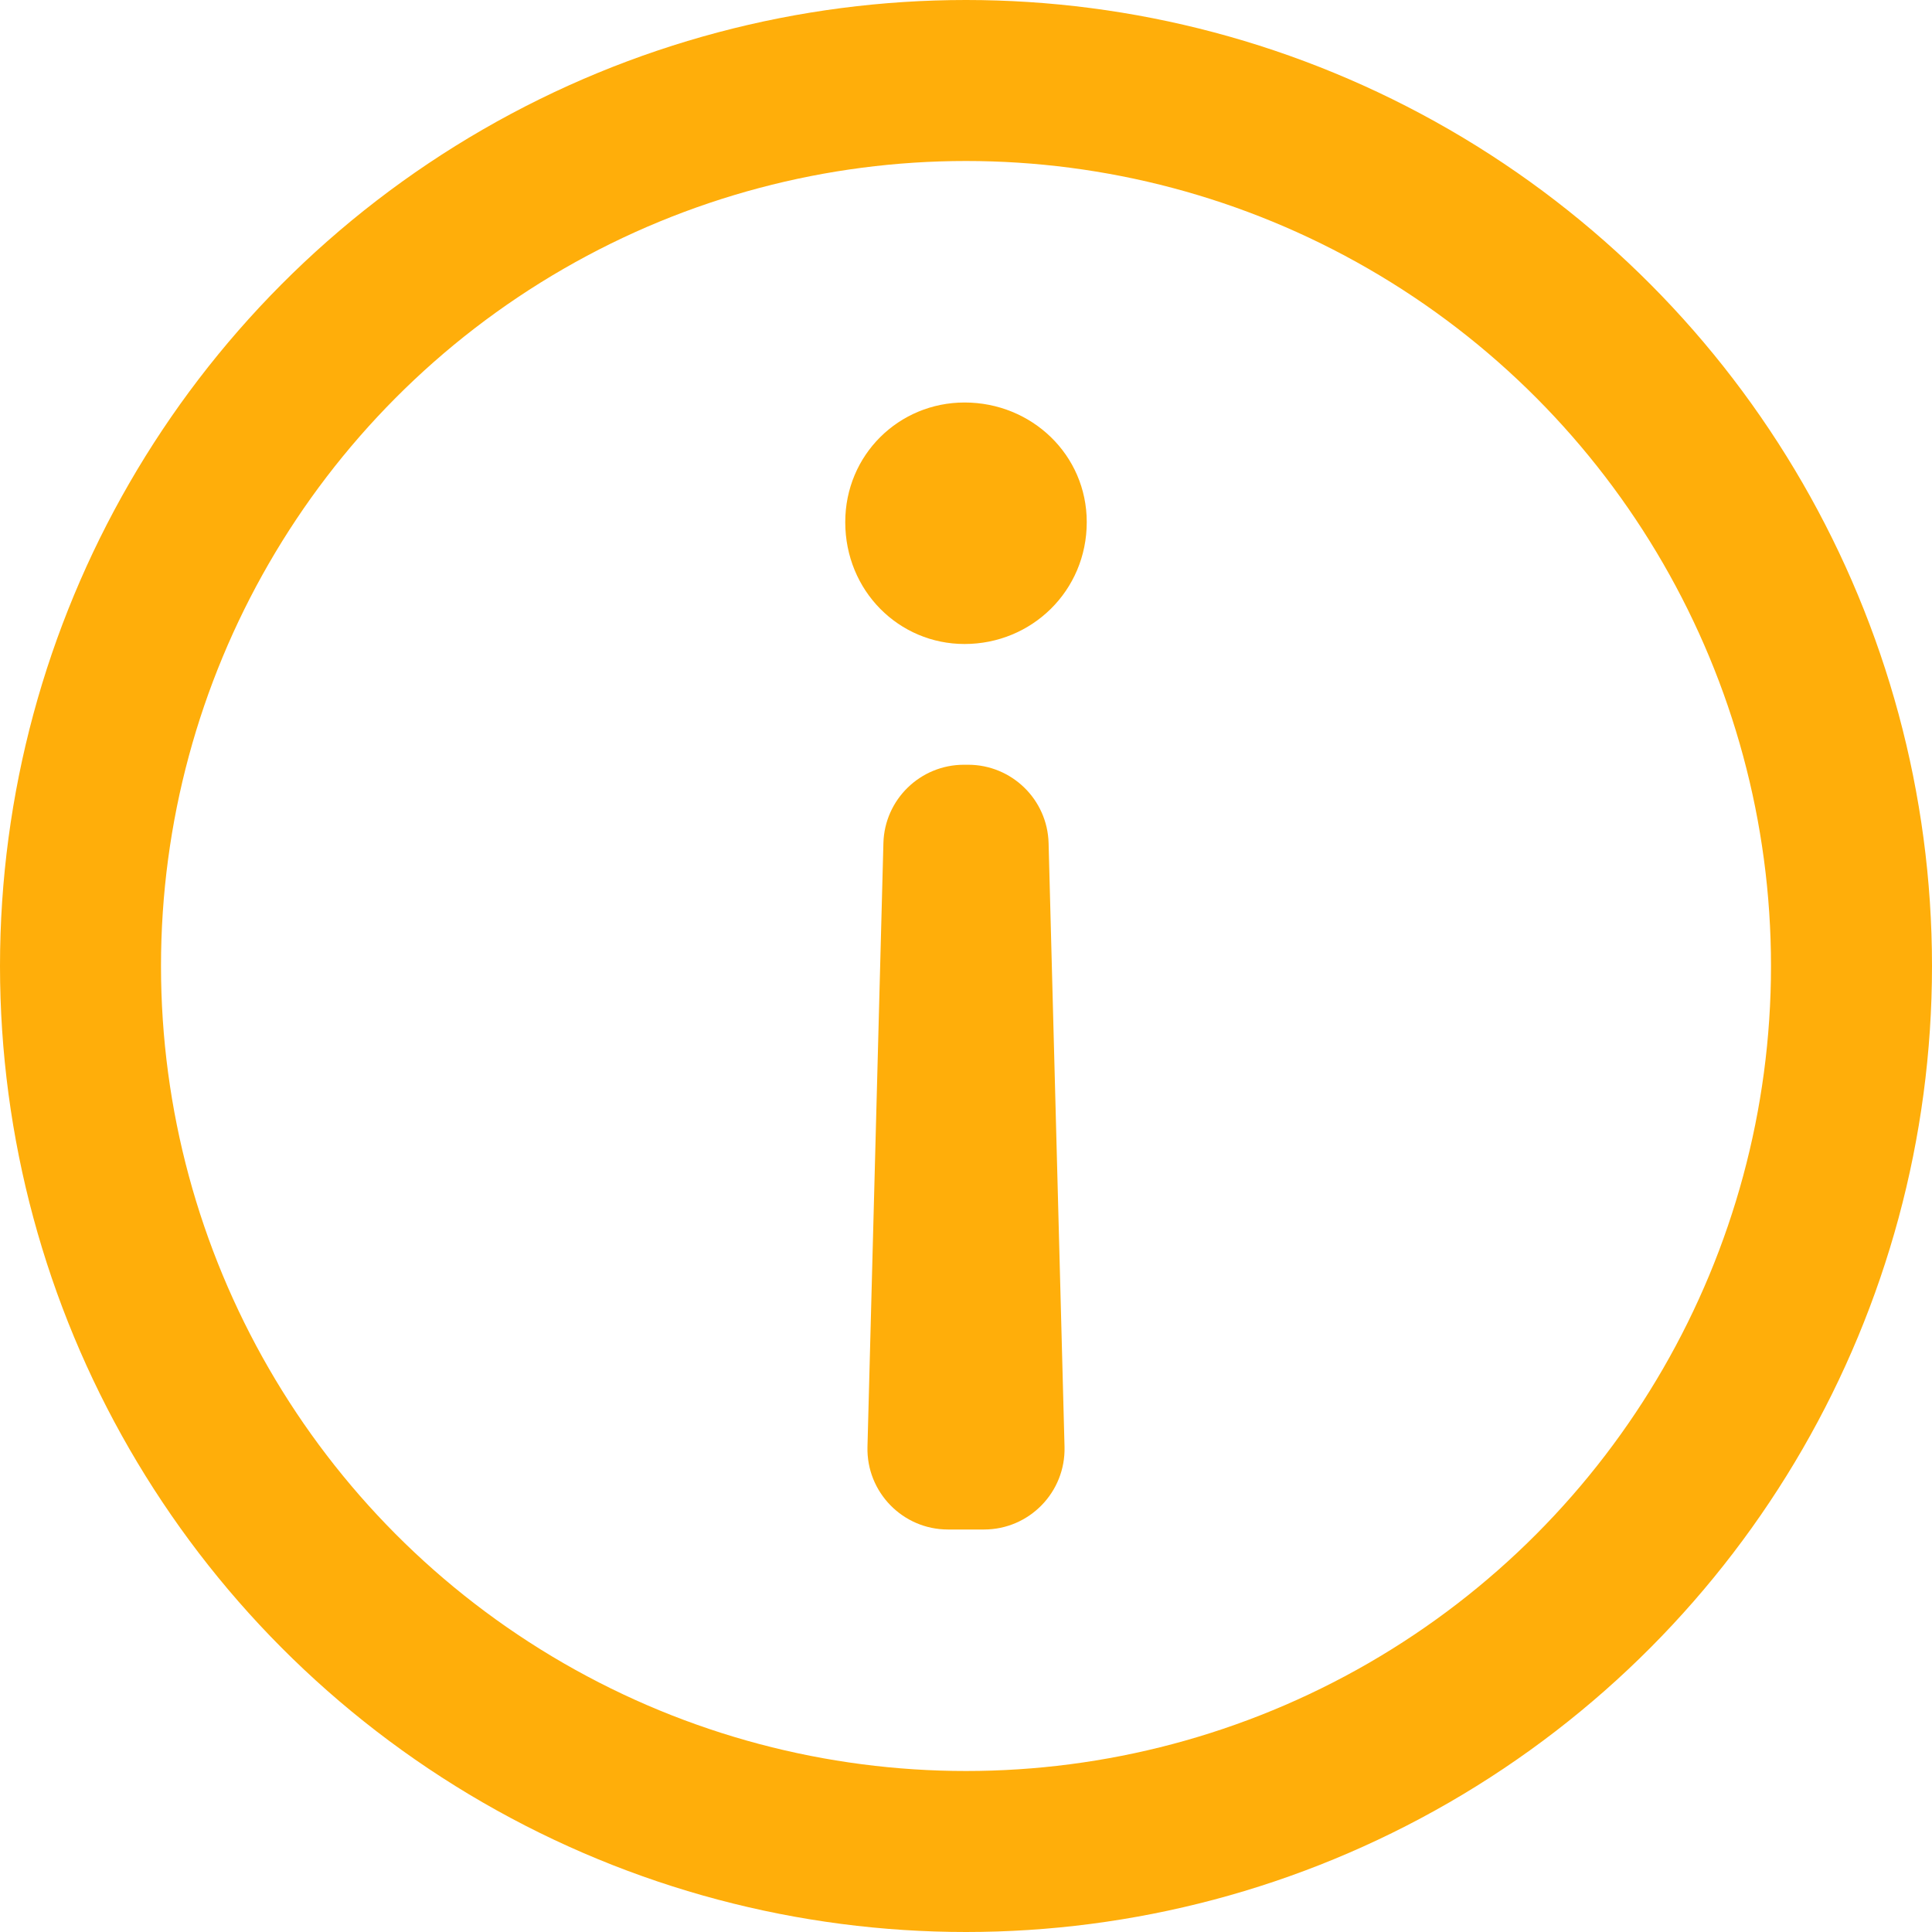 <svg width="12" height="12" viewBox="0 0 12 12" fill="none" xmlns="http://www.w3.org/2000/svg">
<circle cx="6" cy="6" r="5.5" stroke="#FFAE0A"/>
<path fill-rule="evenodd" clip-rule="evenodd" d="M5.888 9.5C5.607 9.5 5.381 9.268 5.388 8.987L5.487 5.237C5.494 4.966 5.716 4.75 5.987 4.75L6.013 4.75C6.284 4.75 6.506 4.966 6.513 5.237L6.612 8.987C6.619 9.268 6.393 9.5 6.112 9.5L5.888 9.5Z" fill="#FFAE0A"/>
<path d="M6.75 3.243C6.75 3.67 6.408 4 5.991 4C5.583 4 5.25 3.67 5.25 3.243C5.25 2.825 5.583 2.5 5.991 2.5C6.408 2.5 6.75 2.825 6.75 3.243Z" fill="#FFAE0A"/>
</svg>
